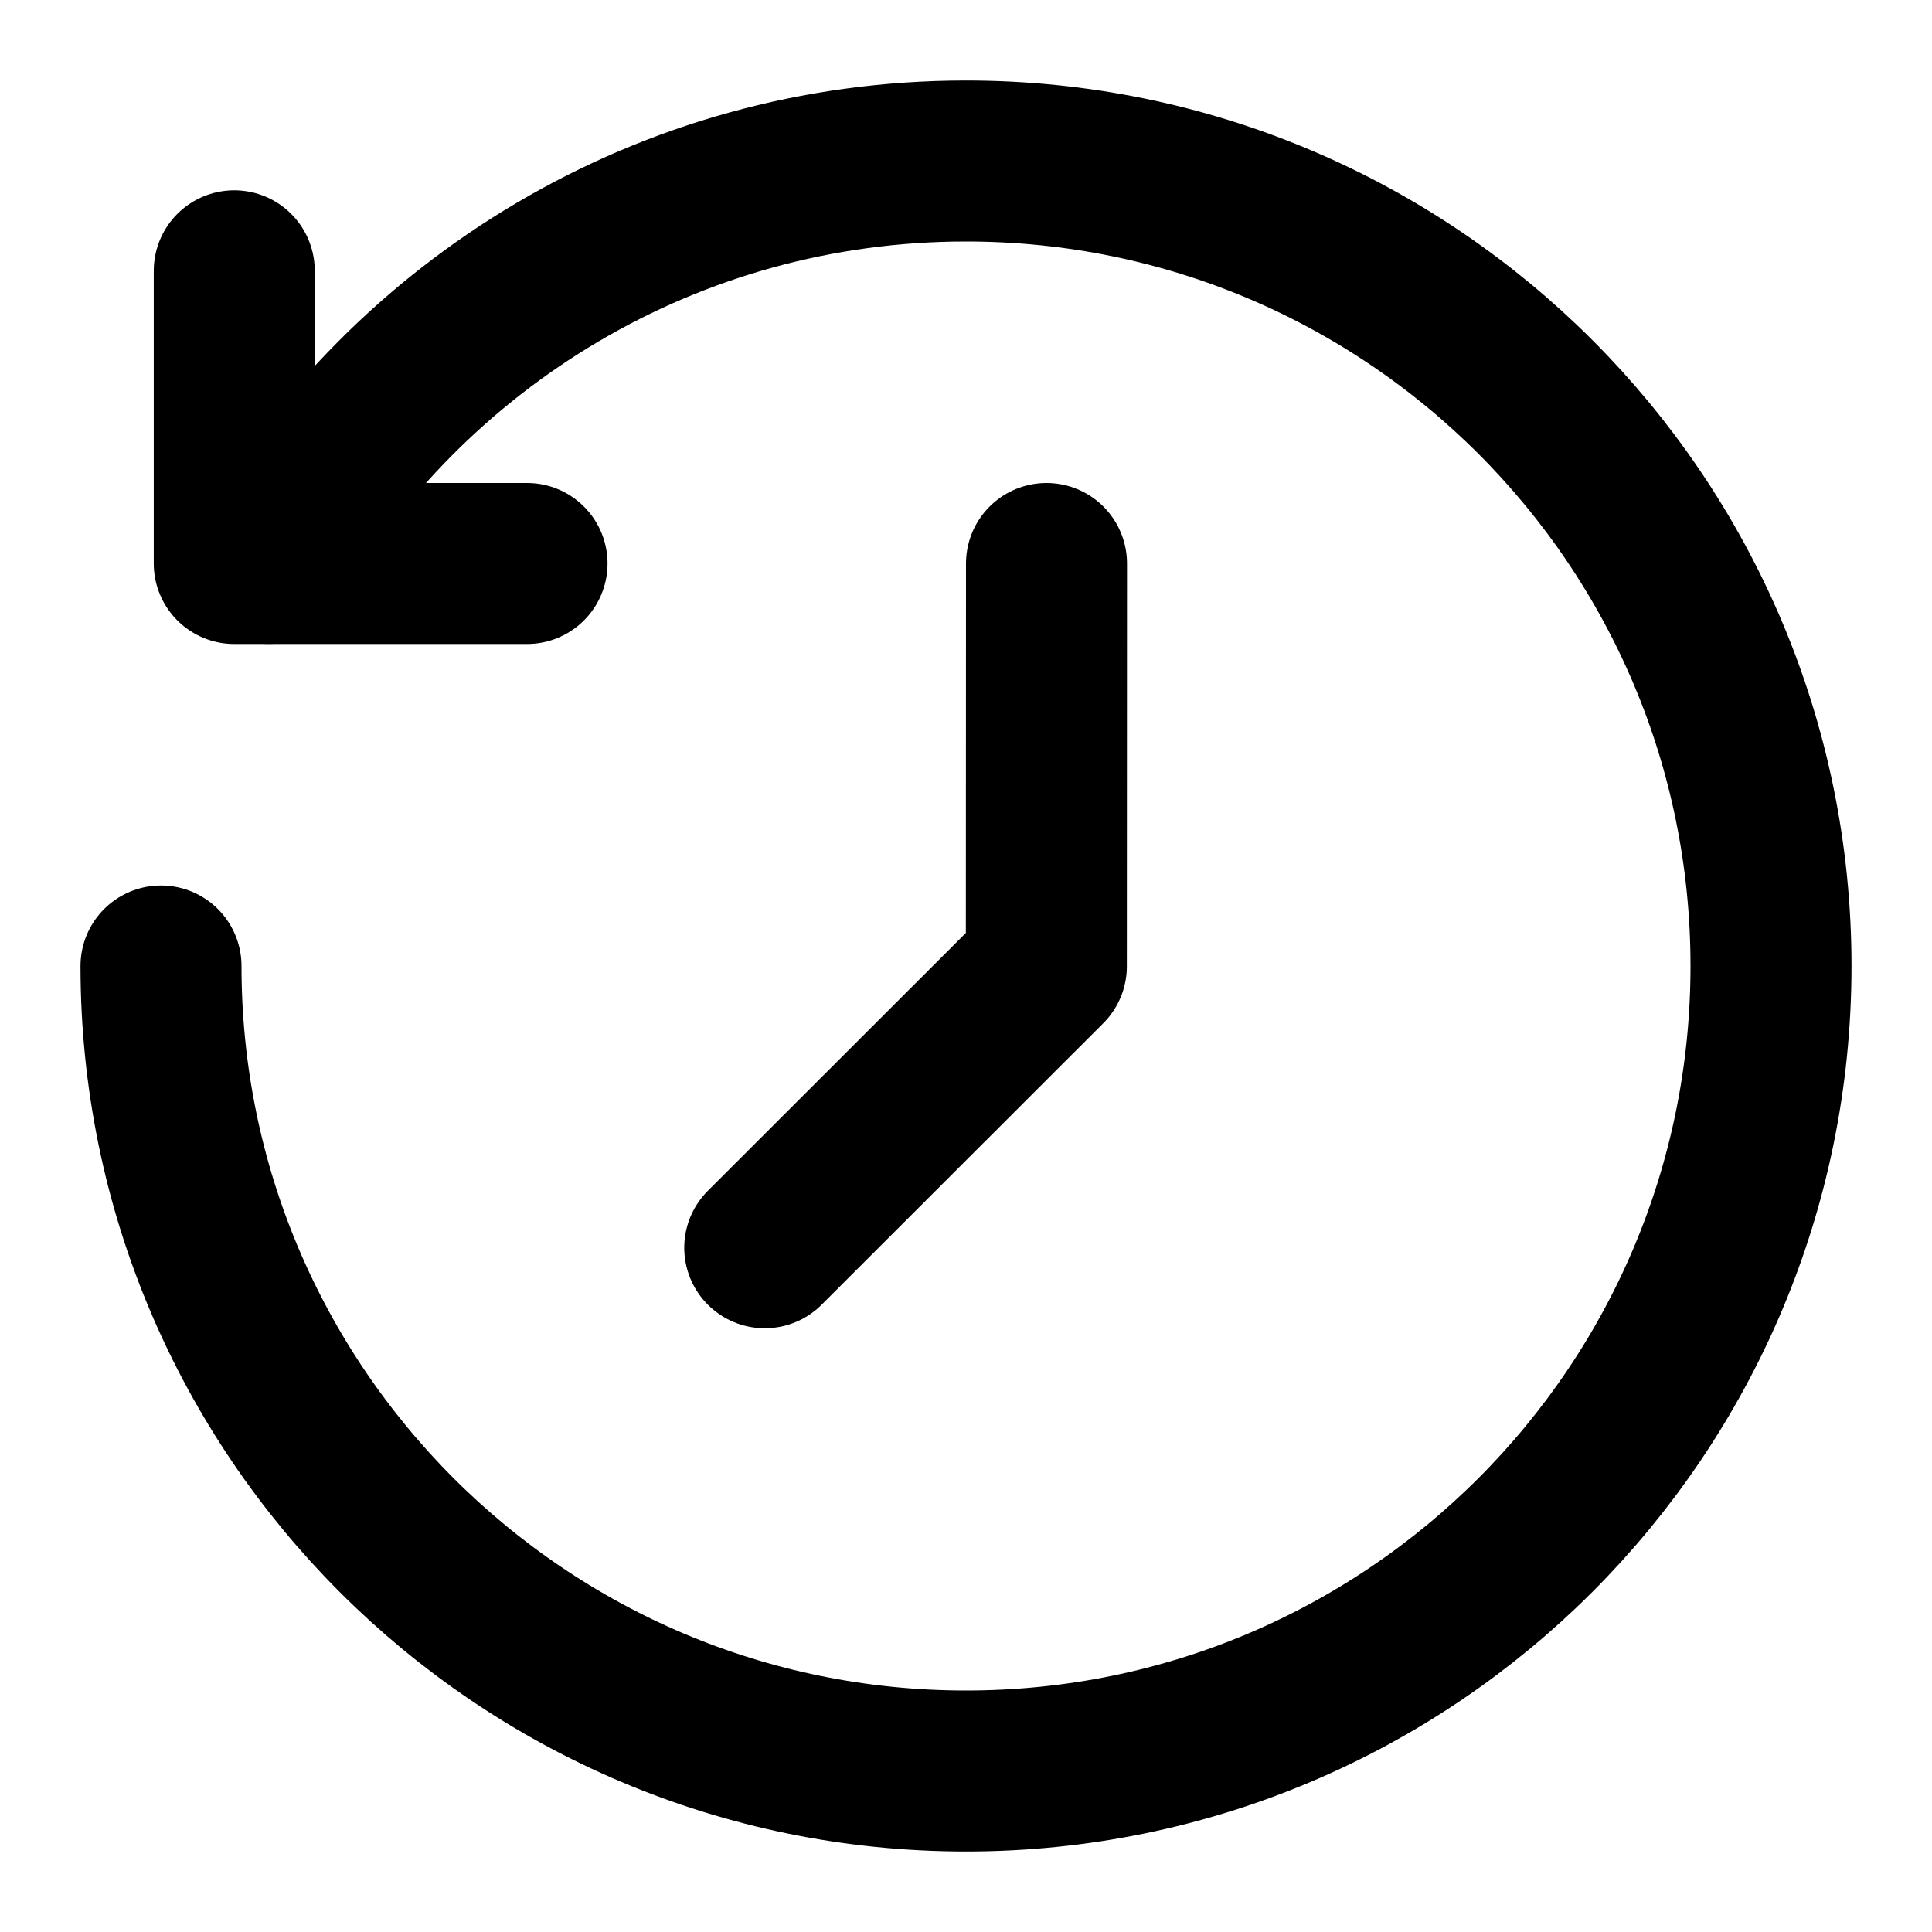 <svg width="24" height="24" viewBox="0 0 24 24" fill="none" xmlns="http://www.w3.org/2000/svg">
<path d="M2.91 3.364V7H6.547" stroke="#F3AF00" style="stroke:#F3AF00;stroke:color(display-p3 0.953 0.686 0);stroke-opacity:1;" stroke-width="2" stroke-linecap="round" stroke-linejoin="round"/>
<path d="M2 12C2 17.523 6.477 22 12 22C17.523 22 22 17.523 22 12C22 6.477 17.523 2 12 2C8.299 2 5.068 4.011 3.338 6.999" stroke="#F3AF00" style="stroke:#F3AF00;stroke:color(display-p3 0.953 0.686 0);stroke-opacity:1;" stroke-width="2" stroke-linecap="round" stroke-linejoin="round"/>
<path d="M13 7L12.998 12.004L9.5 15.5" stroke="#F3AF00" style="stroke:#F3AF00;stroke:color(display-p3 0.953 0.686 0);stroke-opacity:1;" stroke-width="2" stroke-linecap="round" stroke-linejoin="round"/>
</svg>
